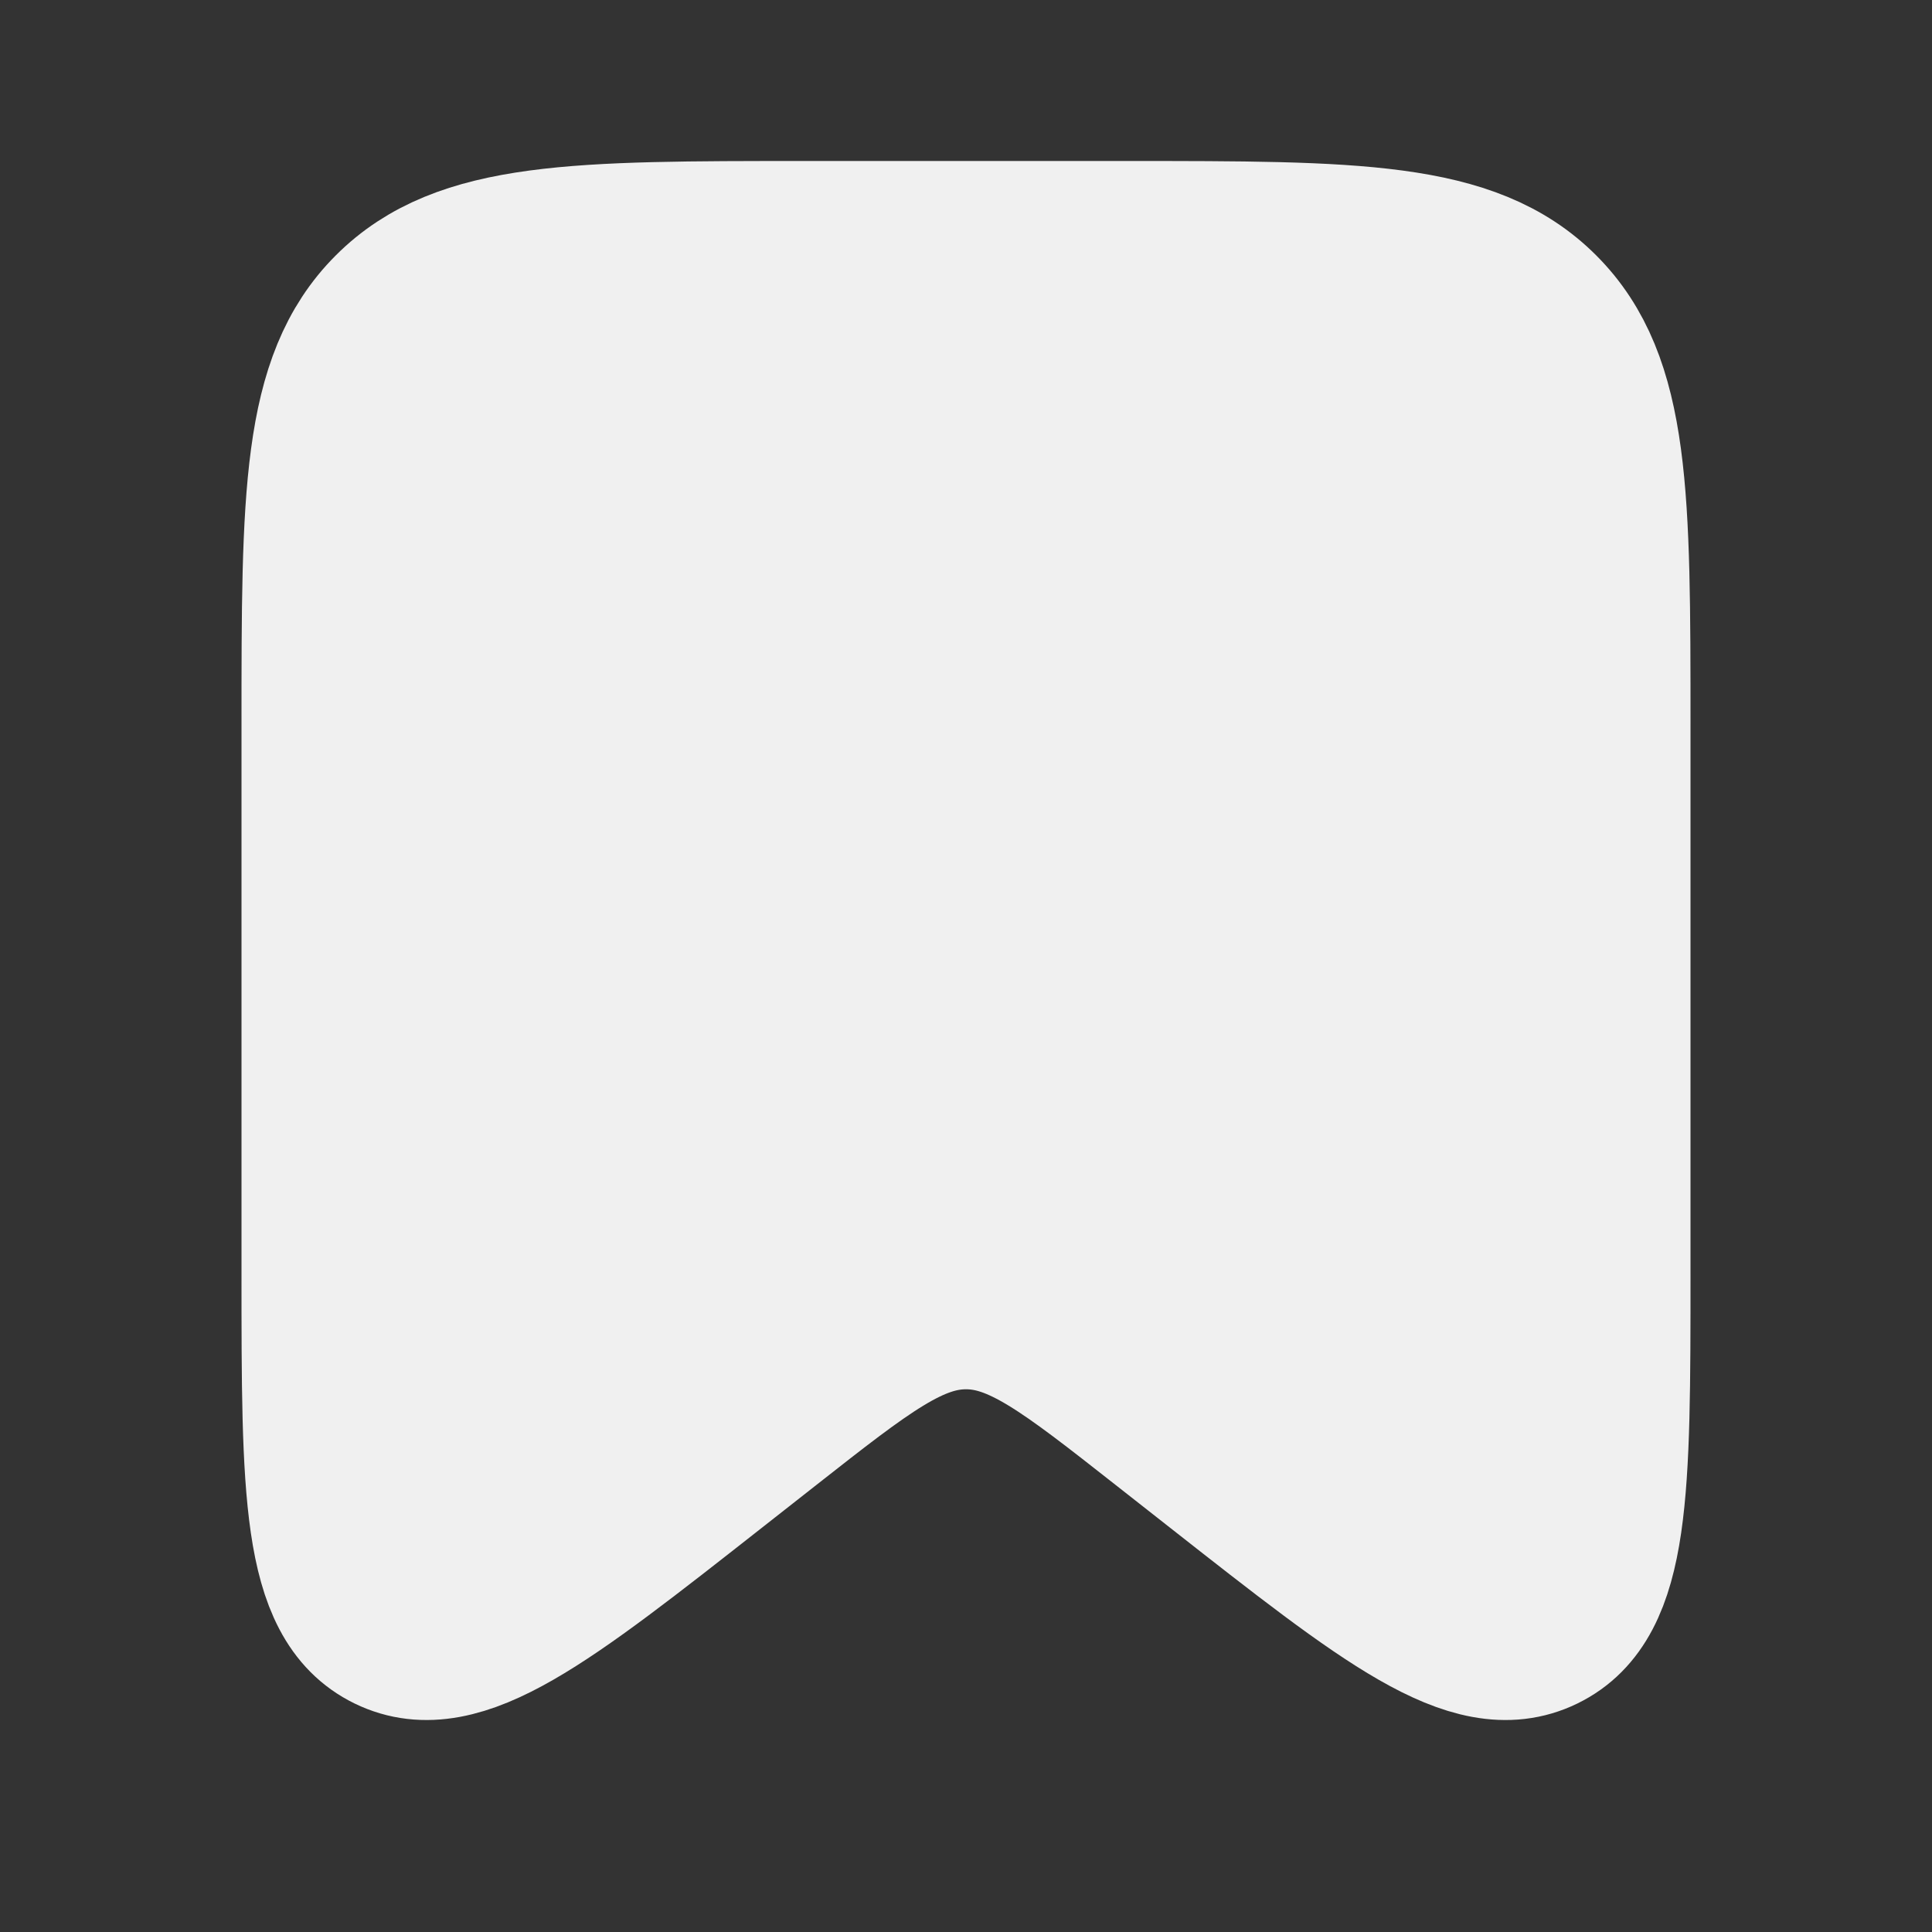 <?xml version="1.0" encoding="UTF-8" standalone="no"?>
<svg
   width="24"
   height="24"
   viewBox="0 0 24 24"
   fill="none"
   version="1.1"
   id="svg1"
   xmlns="http://www.w3.org/2000/svg"
   xmlns:svg="http://www.w3.org/2000/svg">
  <rect x="0" y="0" width="24" height="24" fill="#333333" stroke="none"/>
  <defs
     id="defs1" />
  <path
     d="M 4,9 C 4,6.172 4,4.757 4.879,3.879 5.757,3 7.172,3 10,3 h 4 c 2.828,0 4.243,0 5.121,0.879 C 20,4.757 20,6.172 20,9 v 6.828 c 0,2.683 0,4.025 -0.844,4.435 -0.844,0.41 -1.899,-0.418 -4.009,-2.076 L 14.471,17.656 C 13.285,16.724 12.692,16.258 12,16.258 c -0.692,0 -1.285,0.466 -2.471,1.398 L 8.853,18.187 C 6.744,19.844 5.689,20.673 4.844,20.263 4,19.852 4,18.511 4,15.828 Z"
     fill="#222222"
     stroke="#222222"
     stroke-width="2"
     id="path1"
     style="fill:#f0f0f0;fill-opacity:1;stroke:#f0f0f0;stroke-opacity:1" />
</svg>
